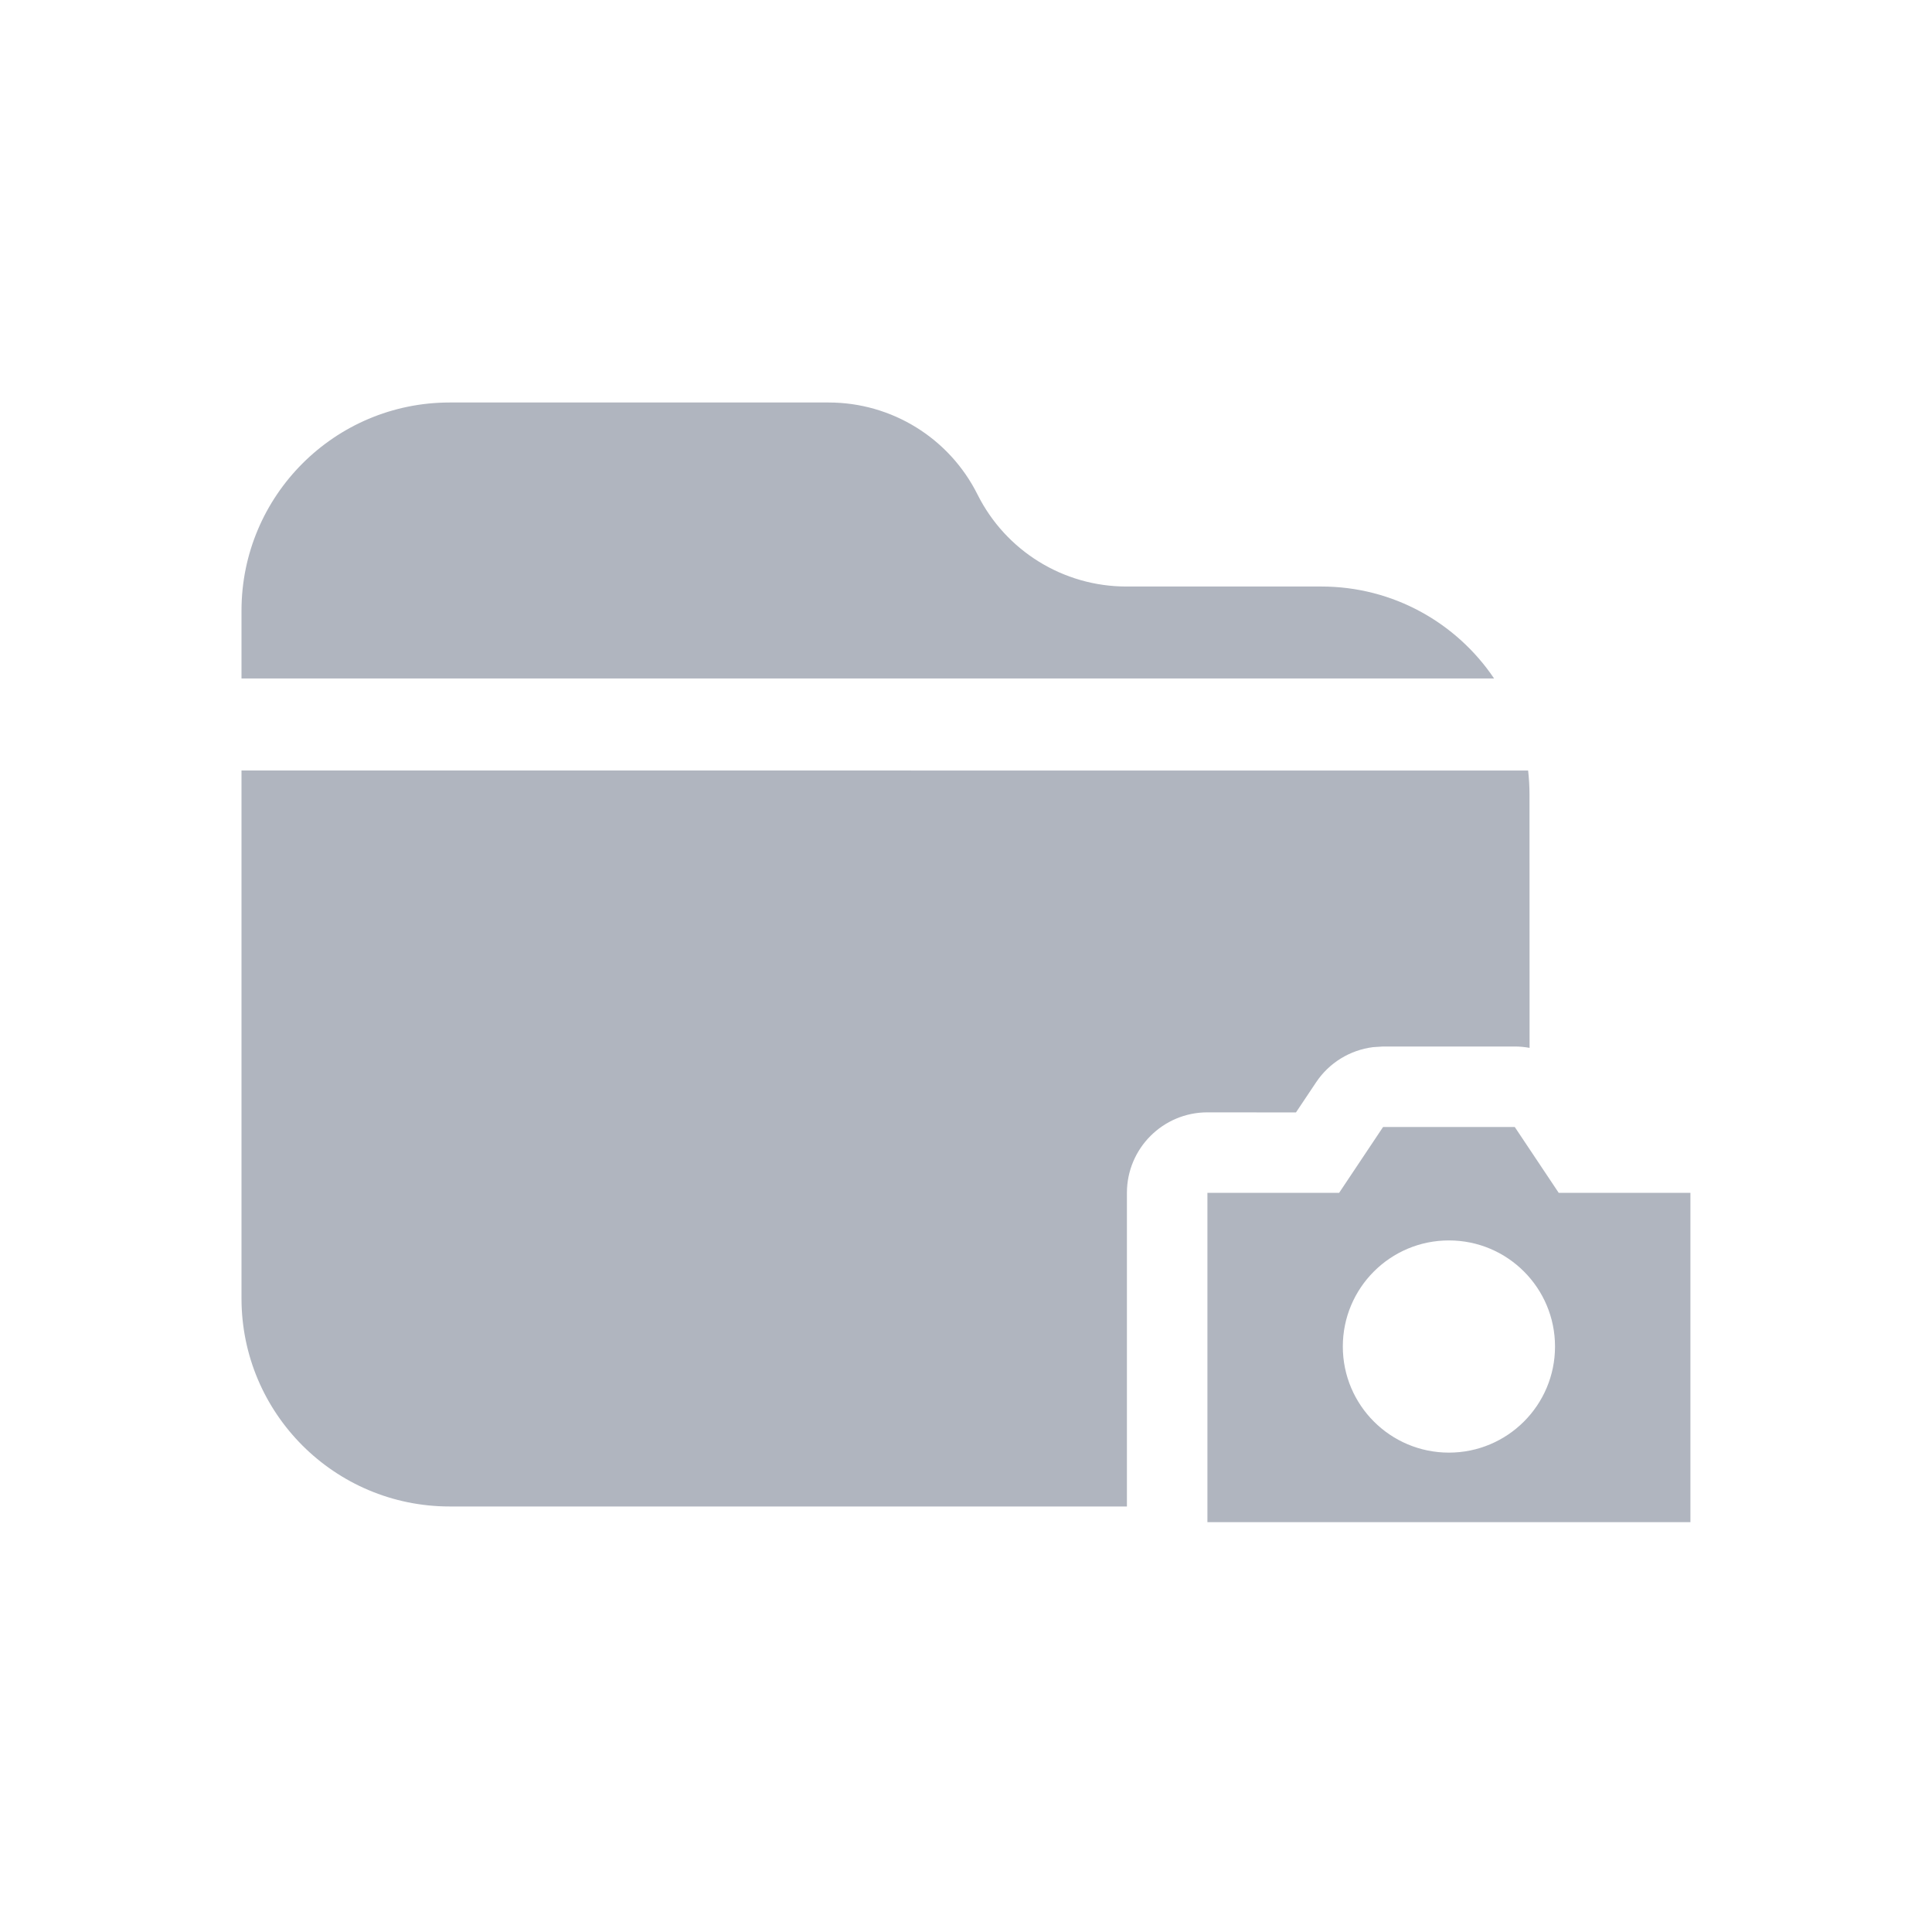 <?xml version="1.0" encoding="UTF-8"?>
<svg width="24px" height="24px" viewBox="0 0 24 24" version="1.1" xmlns="http://www.w3.org/2000/svg" xmlns:xlink="http://www.w3.org/1999/xlink">
    <title>icon/相机dark</title>
    <defs>
        <path d="M18.817,14 L19.363,14.818 L20.999,14.818 L20.999,18.909 L14.999,18.909 L14.999,14.818 L16.635,14.818 L17.181,14 L18.817,14 Z M18.983,9.572 C18.994,9.67 19,9.77 19,9.871 L19.001,13.017 C18.941,13.006 18.879,13 18.817,13 L17.181,13 L17.057,13.008 C16.77,13.044 16.511,13.202 16.349,13.445 L16.099,13.819 L14.999,13.818 C14.447,13.818 13.999,14.266 13.999,14.818 L13.999,18.714 L5.586,18.714 C4.158,18.714 3,17.557 3,16.129 L3,9.571 L18.983,9.572 Z M17.999,15.409 C17.271,15.409 16.681,15.999 16.681,16.727 C16.681,17.455 17.271,18.045 17.999,18.045 C18.727,18.045 19.317,17.455 19.317,16.727 C19.317,15.999 18.727,15.409 17.999,15.409 Z M10.294,5 C11.077,5 11.793,5.442 12.143,6.143 C12.493,6.843 13.209,7.286 13.992,7.286 L16.414,7.286 C17.308,7.286 18.095,7.739 18.56,8.428 L3,8.428 L3,7.586 C3,6.158 4.158,5 5.586,5 L10.294,5 Z" id="path-1"></path>
    </defs>
    <g id="icon/相机dark" stroke="none" stroke-width="1" fill="none" fill-rule="evenodd">
        <mask id="mask-2" fill="white">
            <use xlink:href="#path-1"></use>
        </mask>
        <use id="形状结合" fill="#B0B5BF" fill-rule="nonzero" xlink:href="#path-1"></use>
    </g>
</svg>